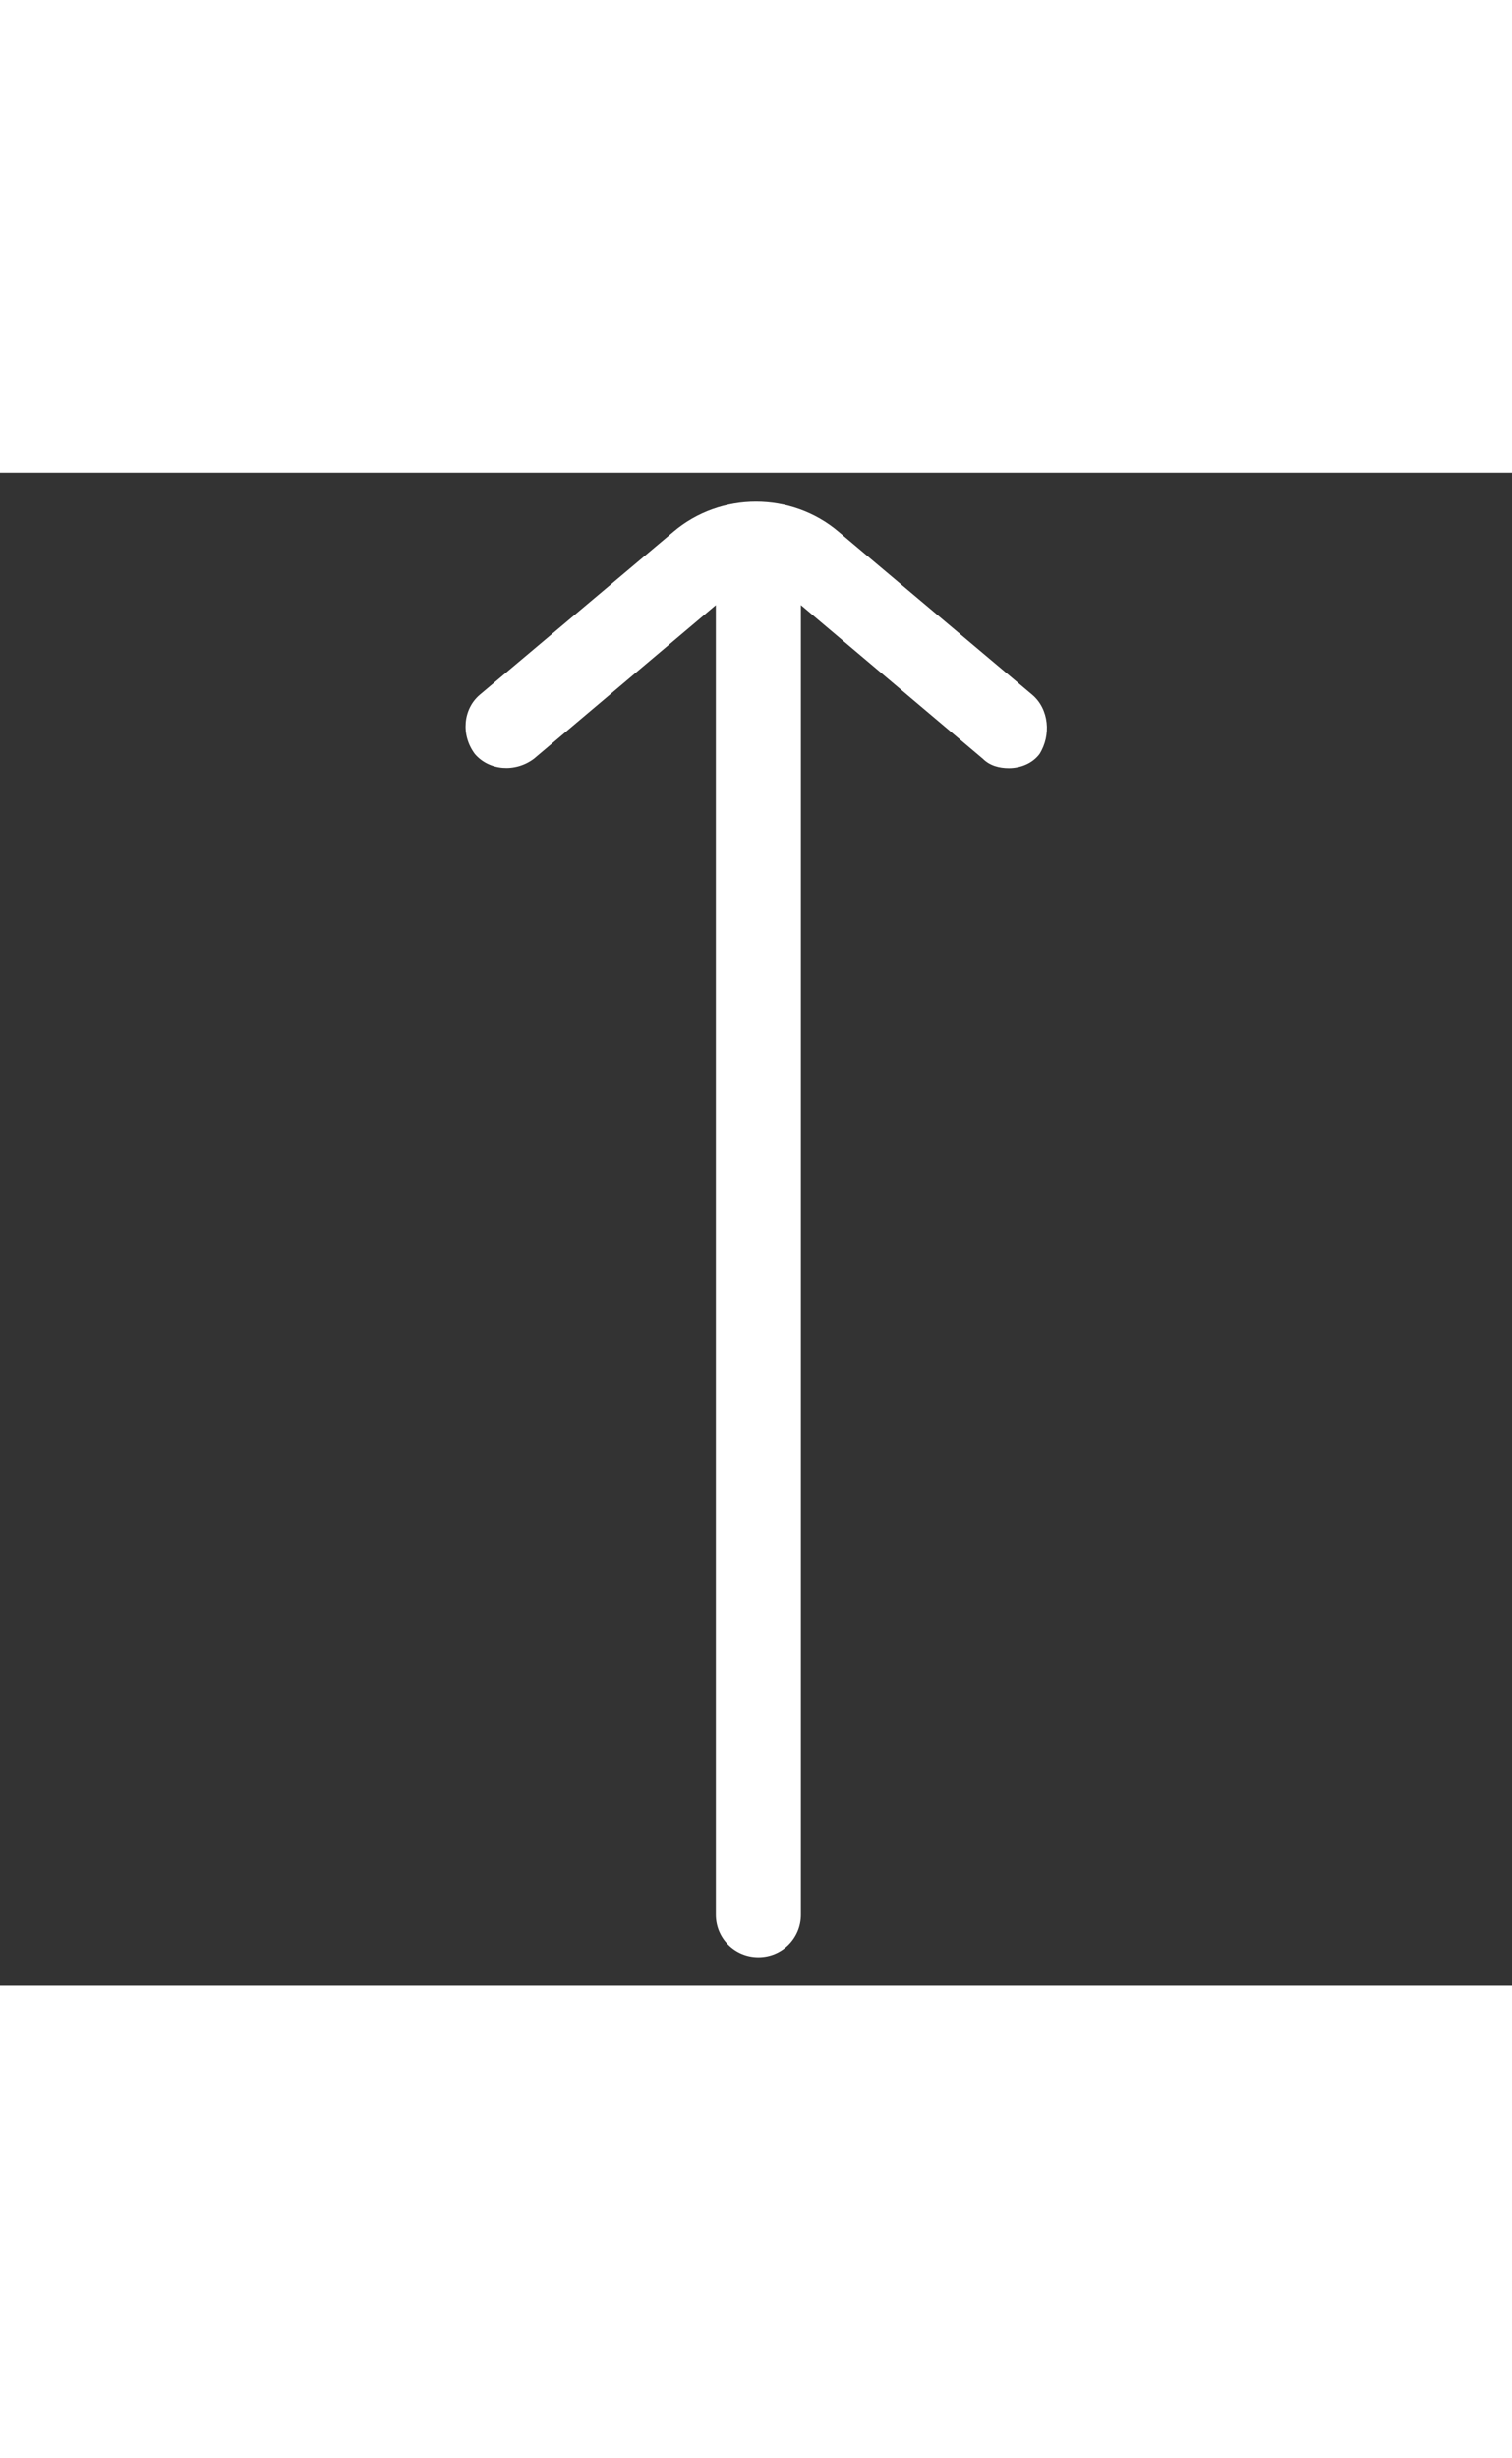 <?xml version="1.0" encoding="utf-8"?>
<!-- Generator: Adobe Illustrator 22.0.1, SVG Export Plug-In . SVG Version: 6.00 Build 0)  -->
<svg fill="#fff" width="32" height="52" version="1.1" id="lni_lni-arrow-up" xmlns="http://www.w3.org/2000/svg" xmlns:xlink="http://www.w3.org/1999/xlink" x="0px"
	 y="0px" viewBox="0 0 64 64" style="enable-background:new 0 0 64 64;" xml:space="preserve">
<rect x="0" y="0" width="64" height="64" fill="#333333" stroke="none"/>
<path d="M43.7,9.4l-8.2-6.9c-2-1.7-5-1.7-7,0l-8.2,6.9c-0.7,0.6-0.8,1.7-0.2,2.5c0.6,0.7,1.7,0.8,2.5,0.2l7.7-6.5V61
	c0,1,0.8,1.8,1.8,1.8c1,0,1.8-0.8,1.8-1.8V5.6l7.7,6.5c0.3,0.3,0.7,0.4,1.1,0.4c0.5,0,1-0.2,1.3-0.6C44.5,11.1,44.4,10,43.7,9.4z"/>
</svg>
